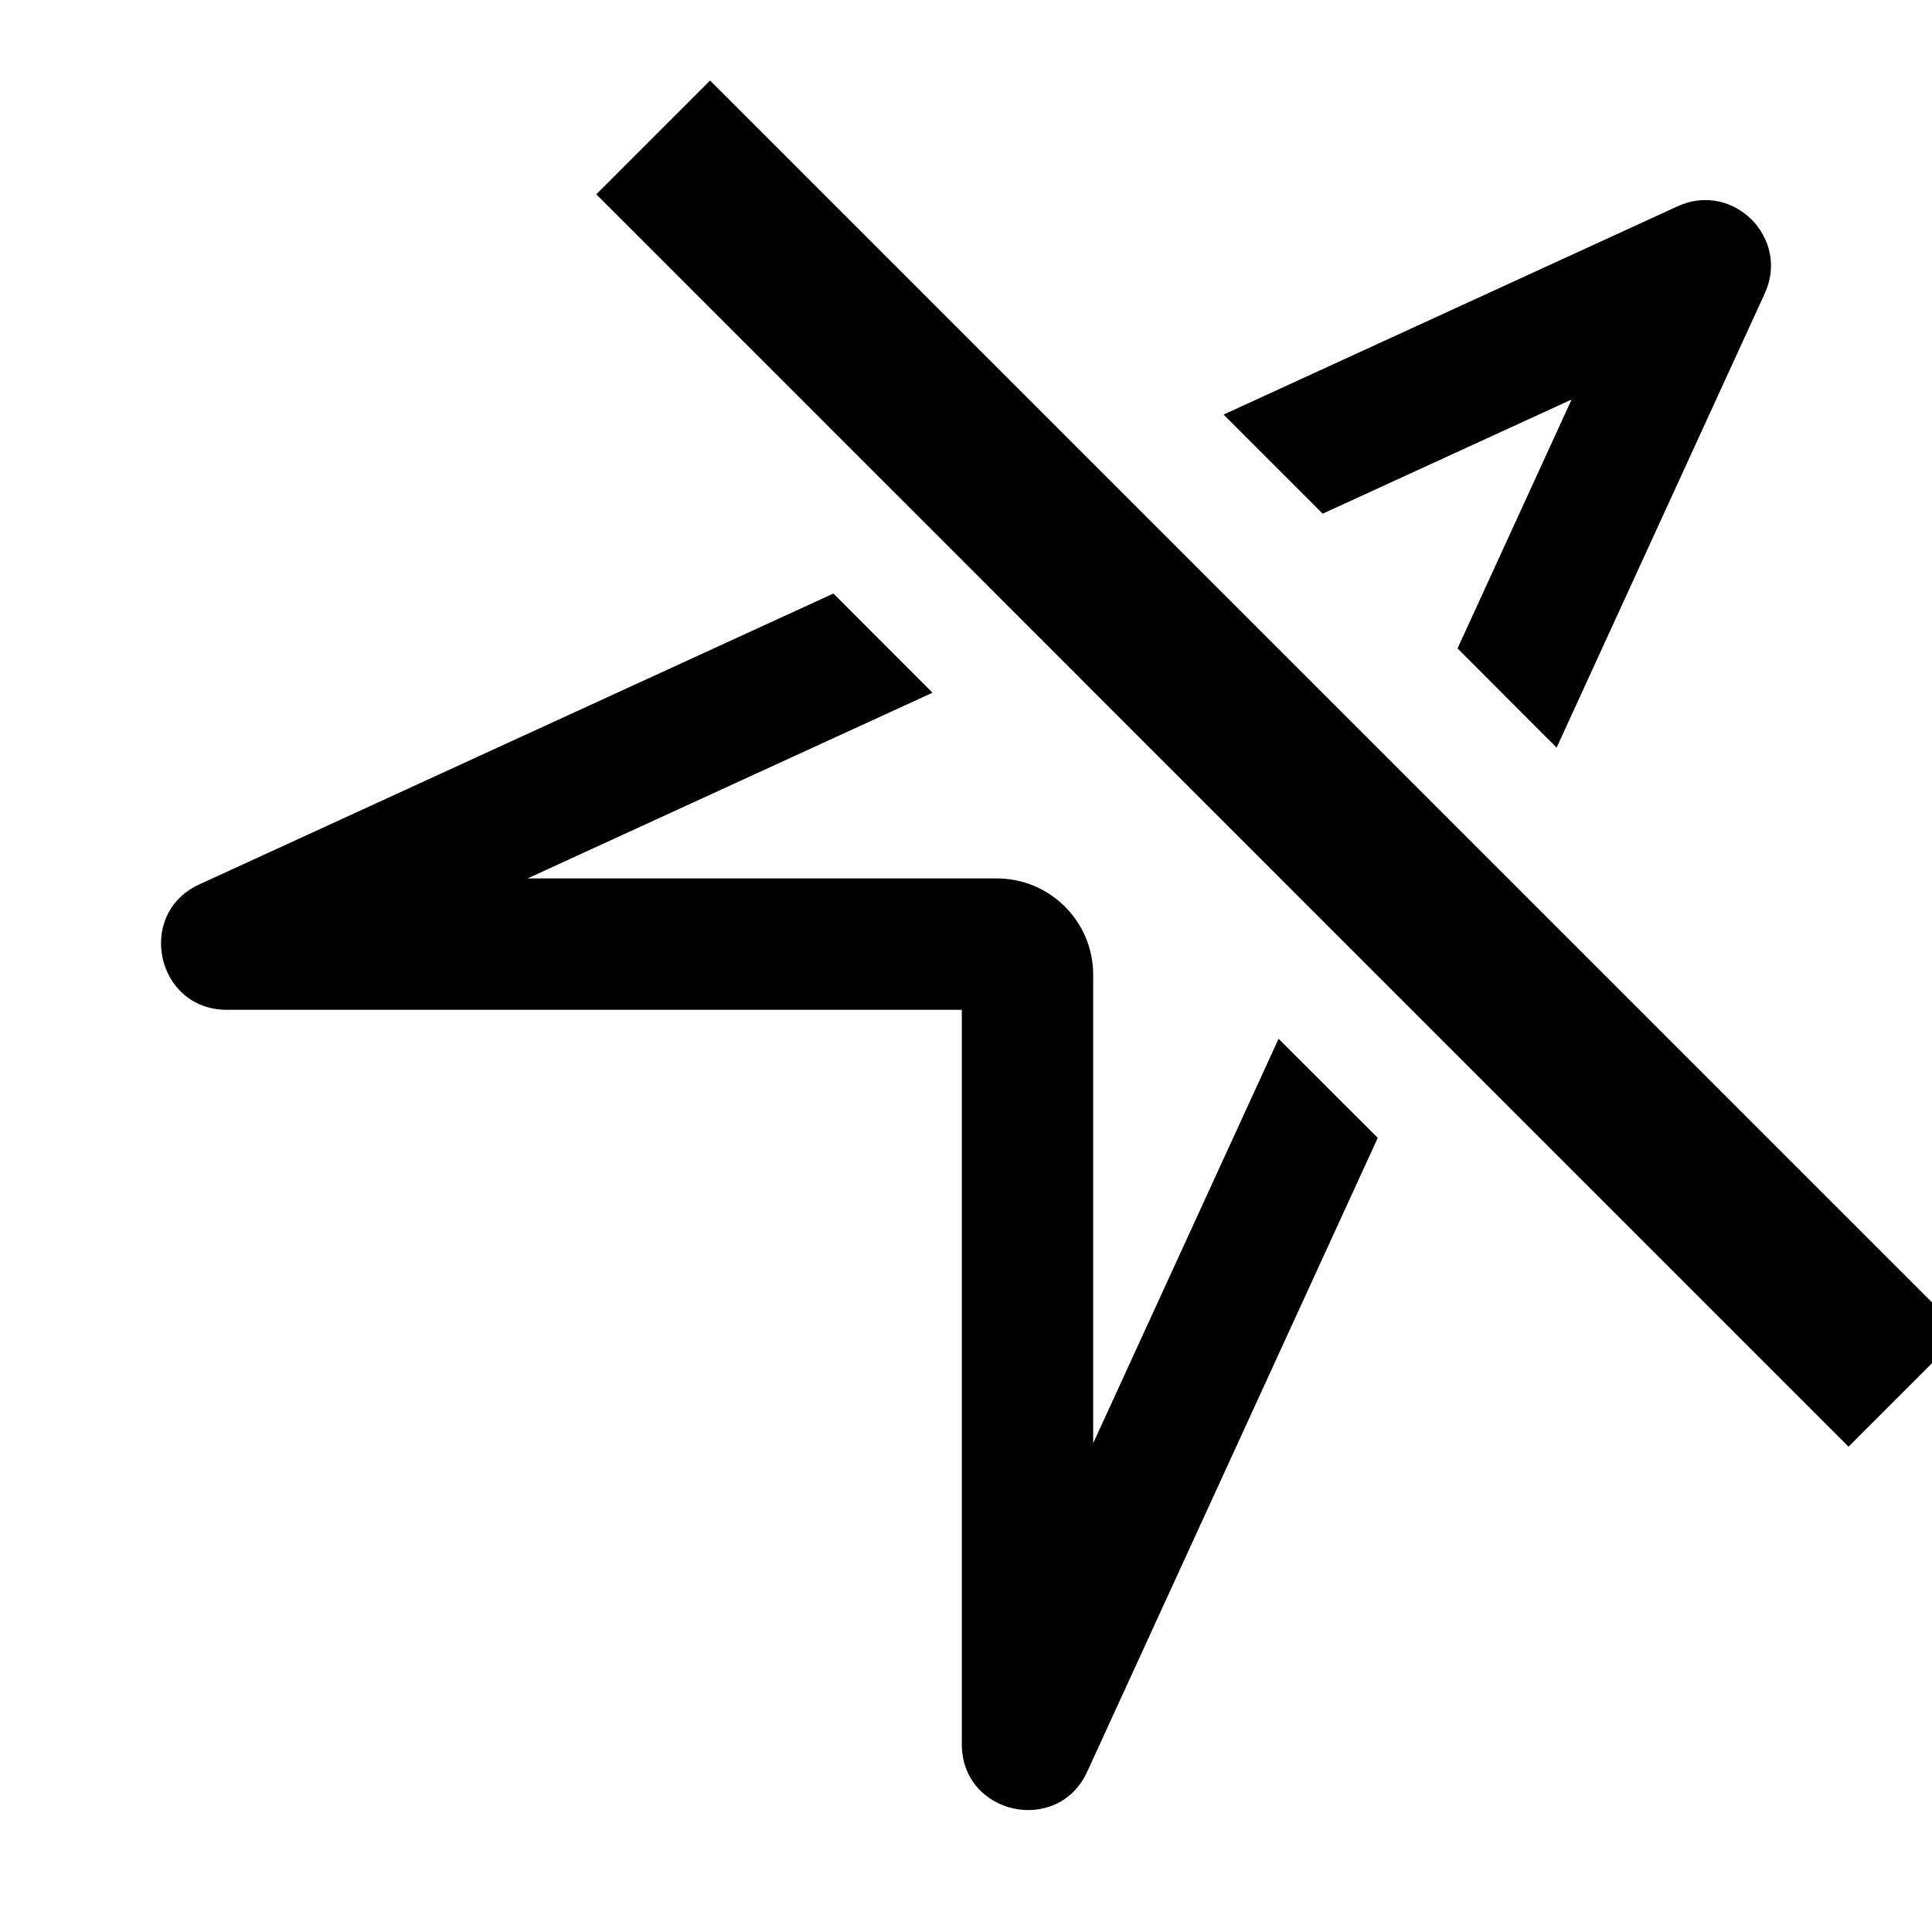 <?xml version="1.0" encoding="UTF-8"?>
<svg width="24px" height="24px" viewBox="0 0 24 24" version="1.1" xmlns="http://www.w3.org/2000/svg" xmlns:xlink="http://www.w3.org/1999/xlink">
    <!-- Generator: Sketch 54.1 (76490) - https://sketchapp.com -->
    <title>location-off</title>
    <desc>Created with Sketch.</desc>
    <g id="location-off" stroke="none" stroke-width="1" fill="none" fill-rule="evenodd">
        <g id="Group-3" transform="translate(2, 1)" fill="#000000" fill-rule="nonzero">
            <path d="M15.115,13.135 L11.506,21.008 C11.141,21.805 9.948,21.544 9.948,20.668 L9.948,11.544 L0.817,11.544 C-0.059,11.544 -0.319,10.351 0.477,9.986 L8.353,6.373 L9.584,7.605 L4.554,9.912 L10.382,9.912 C11.044,9.912 11.58,10.448 11.58,11.11 L11.58,16.928 L13.883,11.904 L15.115,13.135 Z M17.337,8.287 L16.106,7.055 L17.523,3.963 L14.431,5.381 L13.2,4.15 L18.841,1.562 C19.529,1.247 20.238,1.956 19.923,2.644 L17.337,8.287 Z M5.407,1.414 L6.821,6.70574707e-14 L22.378,15.556 L20.963,16.971 L5.407,1.414 Z" id="Combined-Shape"></path>
        </g>
    </g>
</svg>